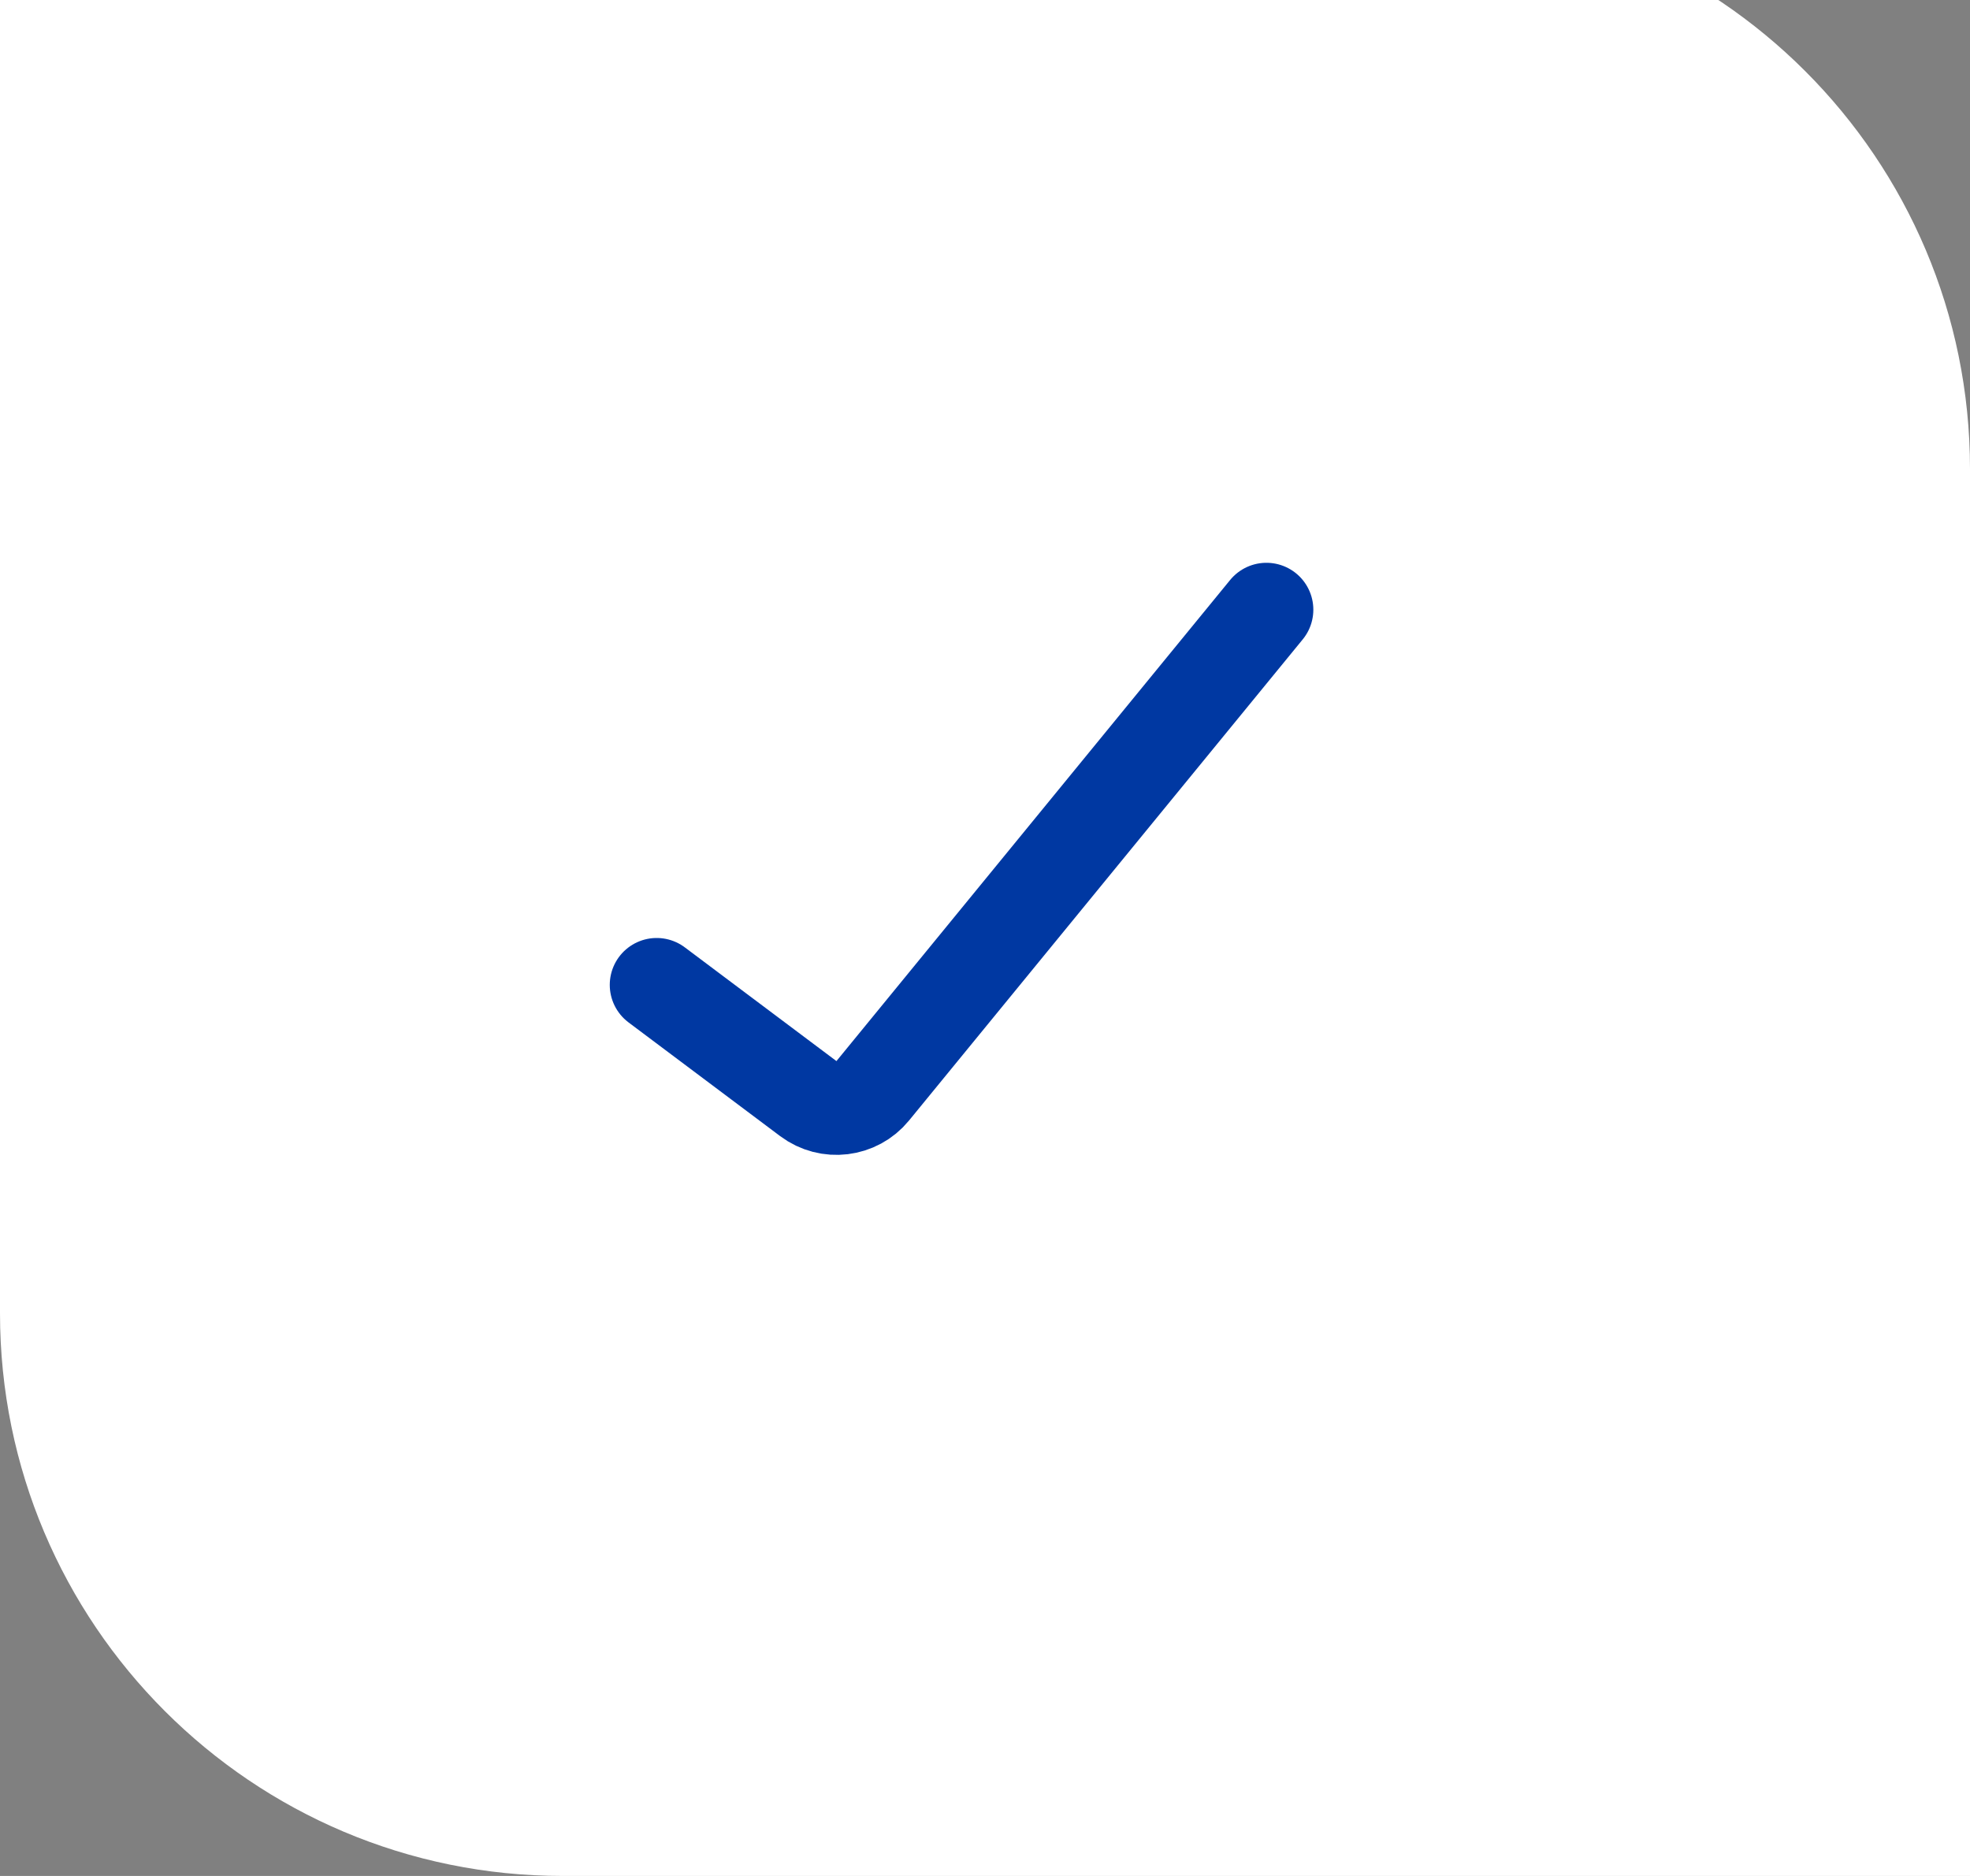 <svg width="42" height="40" viewBox="0 0 42 40" fill="none" xmlns="http://www.w3.org/2000/svg">
<rect x="0" y="0" width="42" height="40" fill="#808080" stroke="none"/>
<path d="M0 -2H30C36.627 -2 42 3.373 42 10V40H12C5.373 40 0 34.627 0 28V-2Z" fill="white"/>
<path d="M14 21L17.233 23.425C17.662 23.746 18.268 23.673 18.607 23.258L27 13" stroke="#0038A2" stroke-width="2" stroke-linecap="round"/>
</svg>
